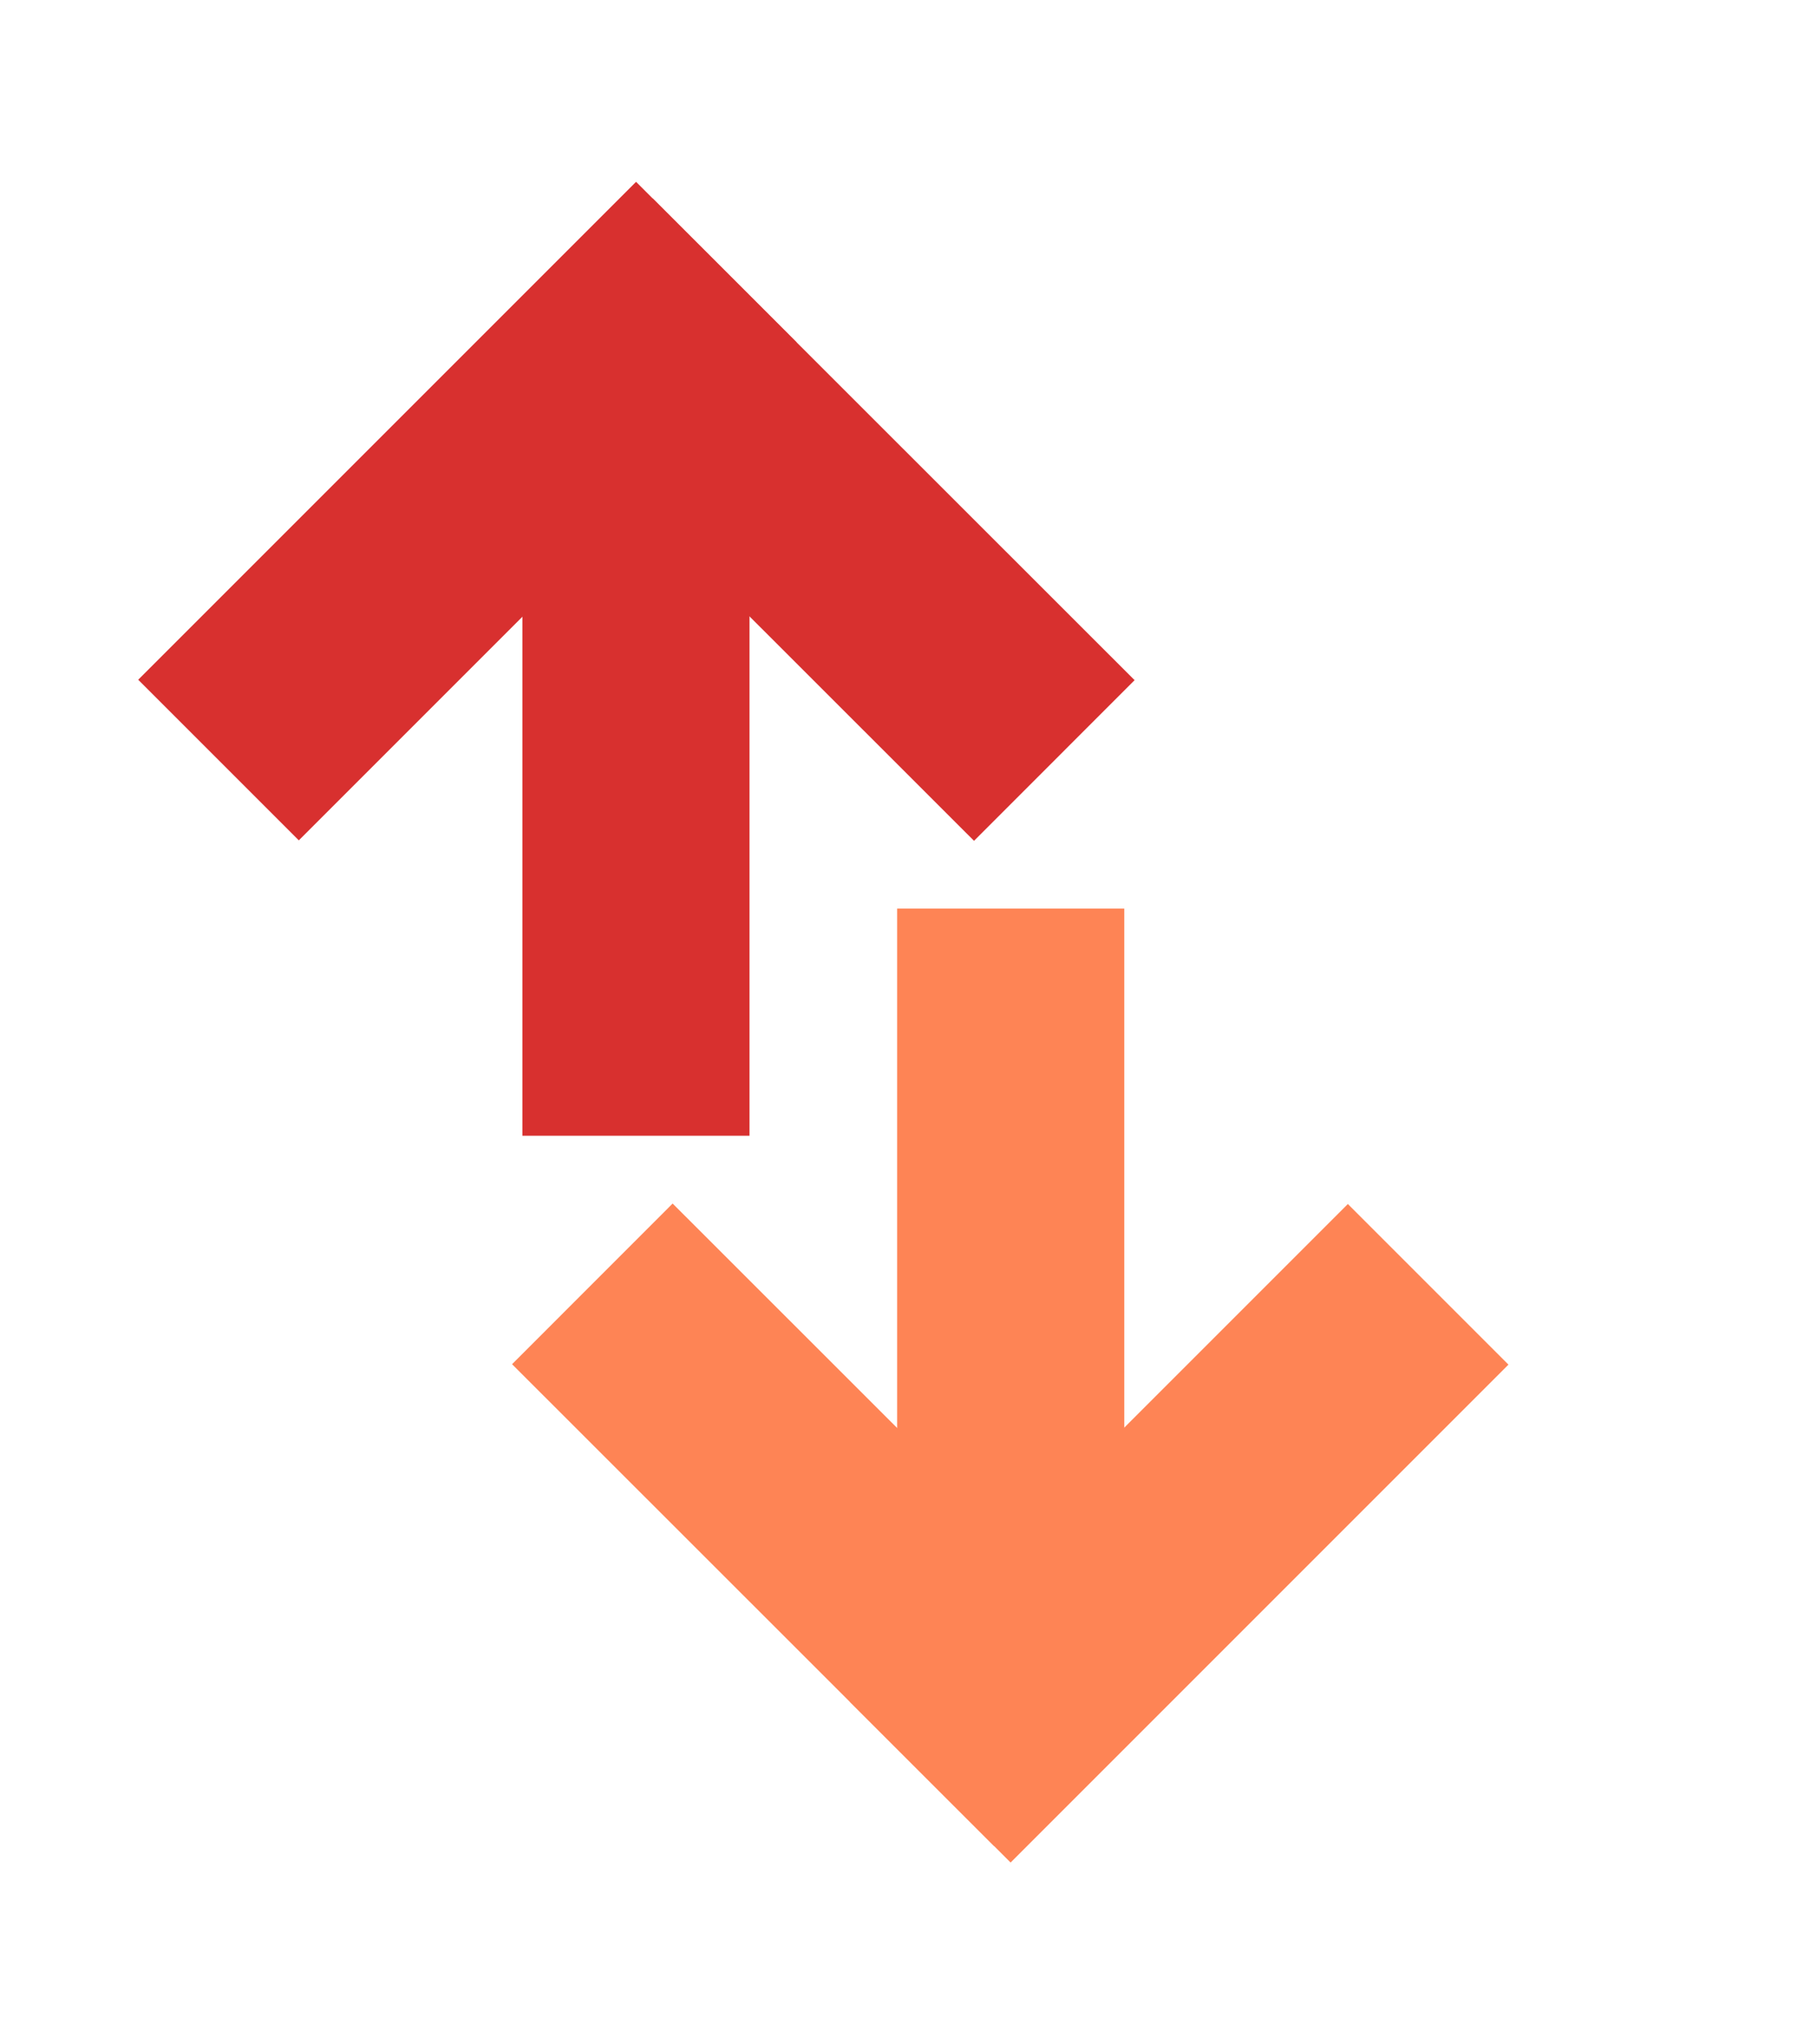 <svg width="8" height="9" viewBox="0 0 8 9" fill="none" xmlns="http://www.w3.org/2000/svg">
<line x1="2.8" y1="5" x2="2.8" y2="2" stroke="#D8302F"/>
<line x1="4.642" y1="3.348" x2="2.52" y2="1.227" stroke="#D8302F"/>
<line x1="3.154" y1="1.154" x2="0.962" y2="3.346" stroke="#D8302F"/>
<line x1="4.45" y1="4" x2="4.45" y2="7" stroke="#FE8455"/>
<line x1="2.608" y1="5.652" x2="4.73" y2="7.773" stroke="#FE8455"/>
<line x1="4.096" y1="7.846" x2="6.288" y2="5.654" stroke="#FE8455"/>
</svg>
